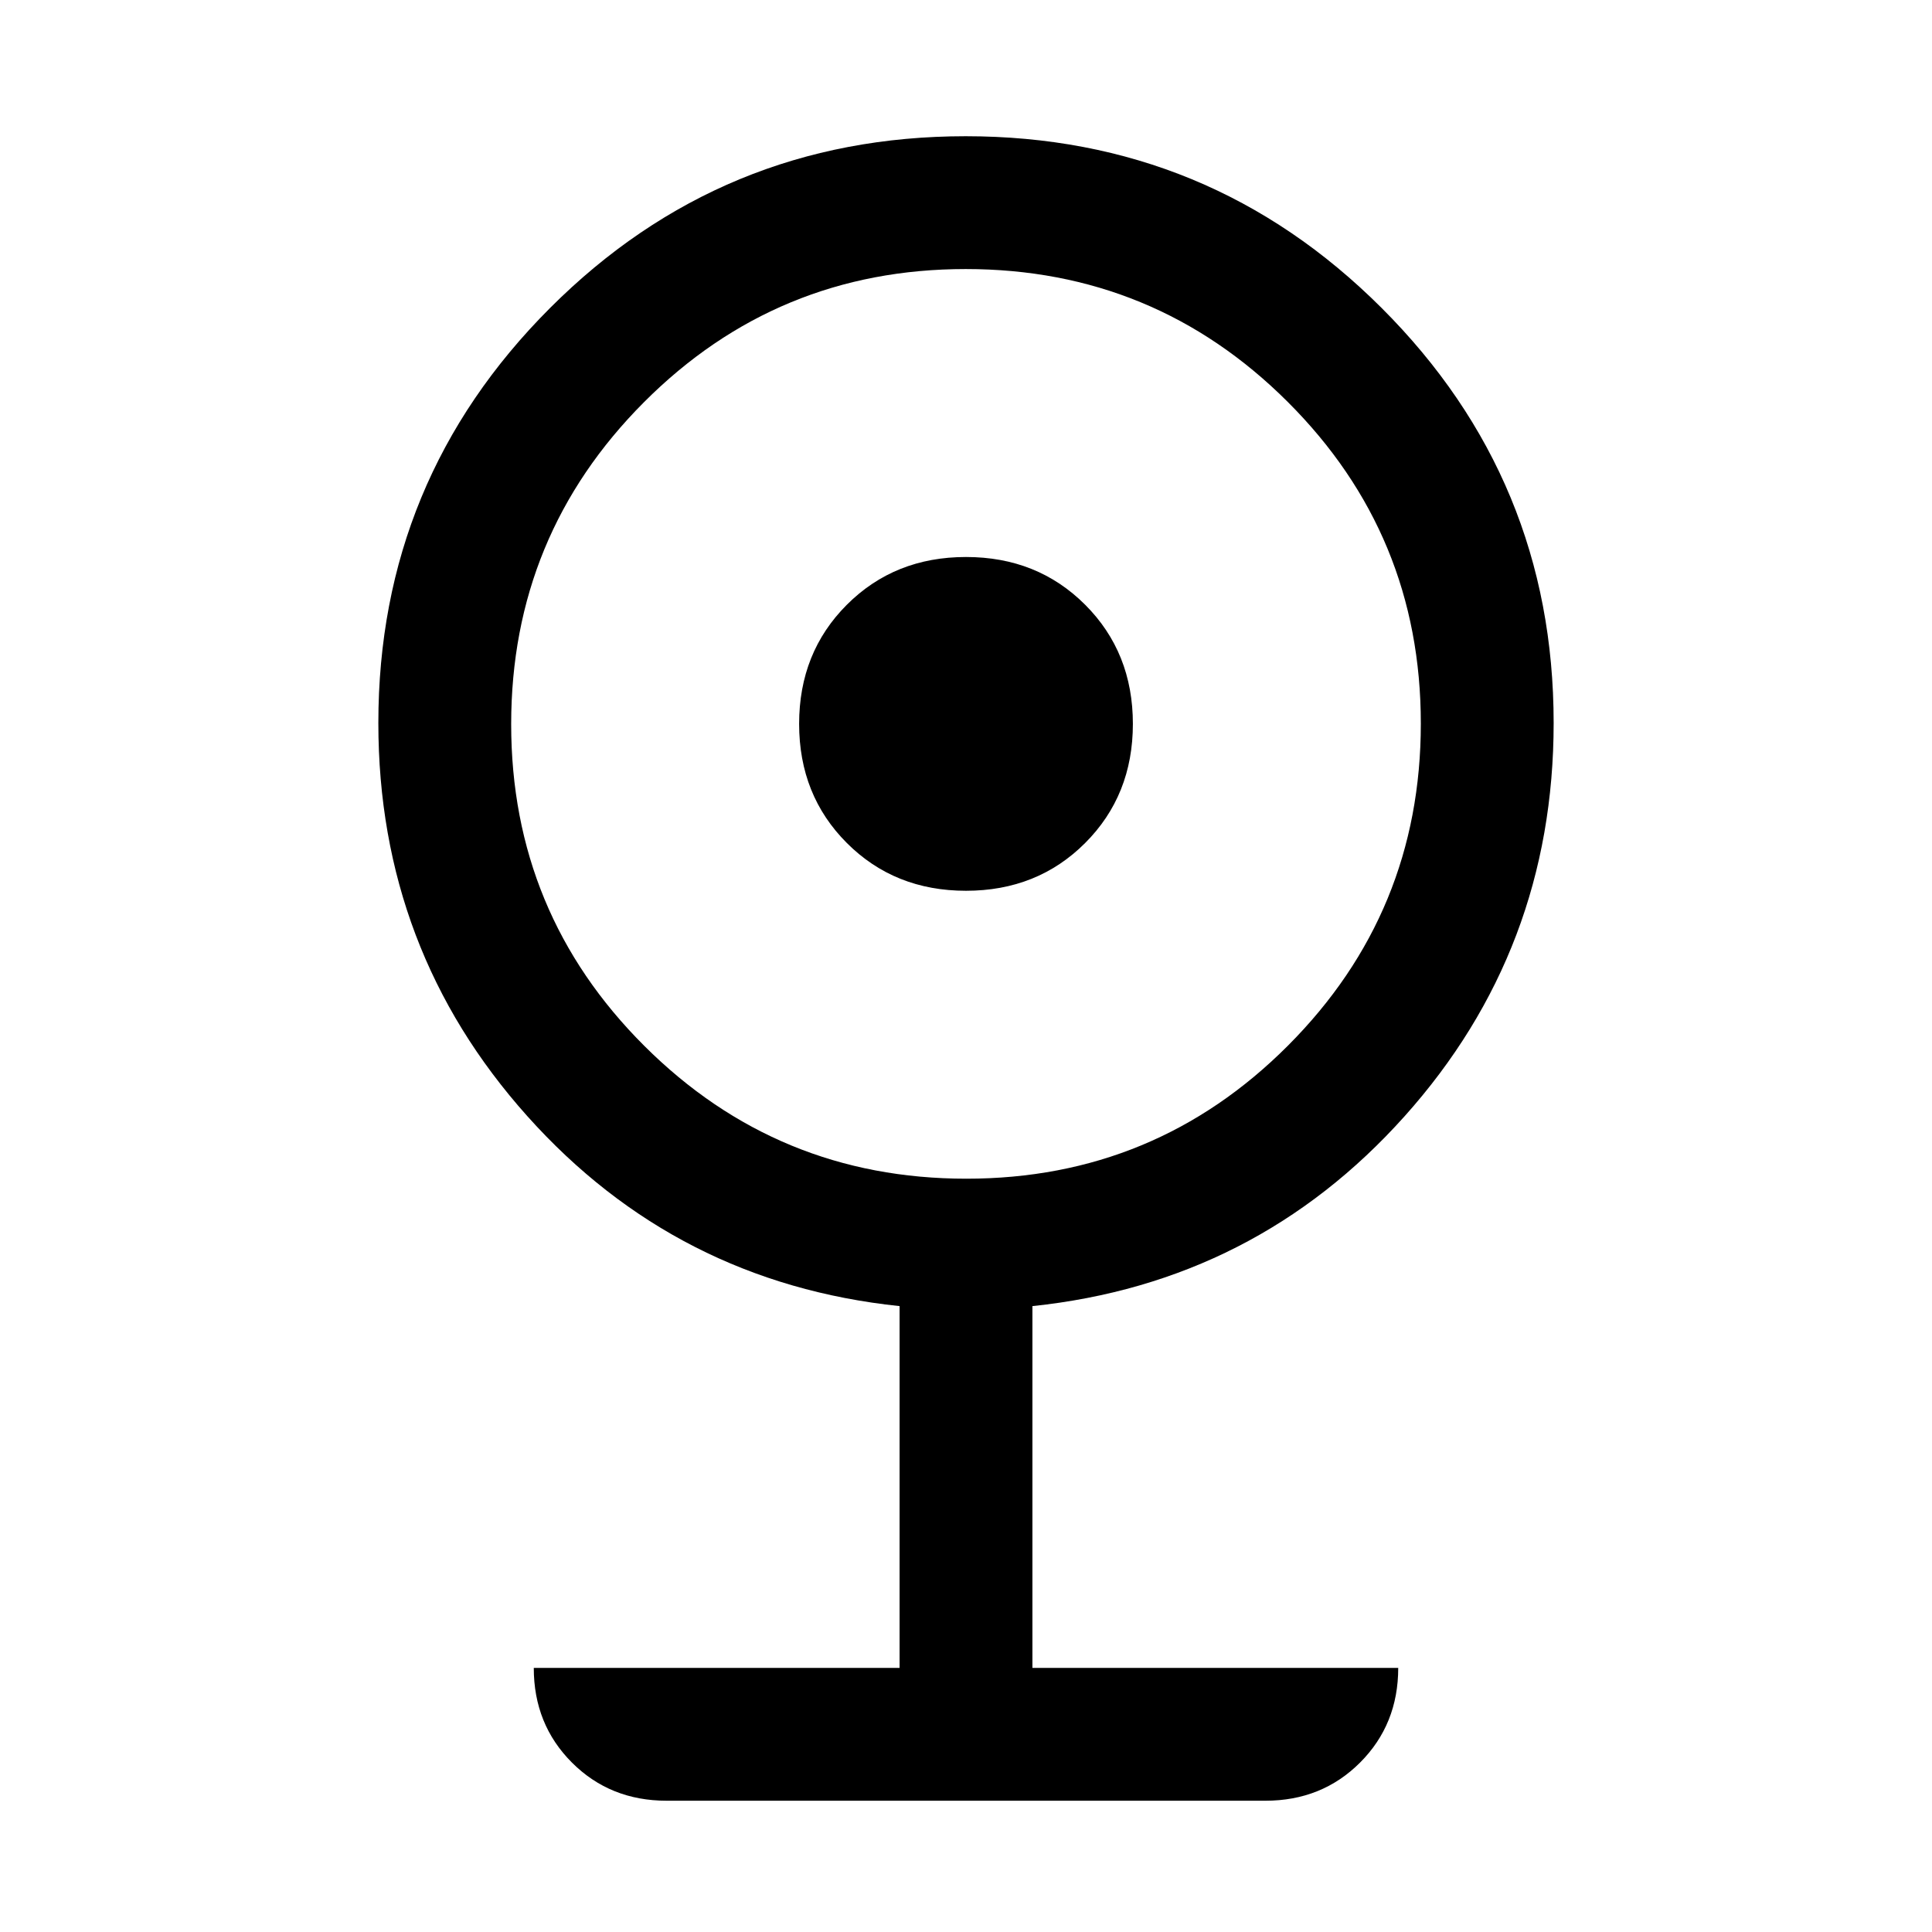 <svg xmlns="http://www.w3.org/2000/svg" height="24" viewBox="0 -960 960 960" width="24"><path d="M331.23-65.23q-28.08 0-47.04-18.96t-18.96-47.04H447V-311q-110.9-11.64-184.95-94.36Q188-488.08 188-600.75q0-120.84 85.31-206.2 85.32-85.36 206.54-85.36 121.23 0 206.69 85.36T772-600.75q0 112.67-74.05 195.39Q623.9-322.64 513-311v179.77h181.77q0 28.08-18.96 47.04t-47.04 18.96H331.23Zm148.92-309.08q93.85 0 159.85-66.15 66-66.14 66-160 0-93.85-66.15-159.85t-160-66q-93.85 0-159.85 66.15t-66 160q0 93.85 66.15 159.85t160 66ZM480-517.38q-35.48 0-59.2-23.73-23.72-23.72-23.72-59.2 0-35.48 23.72-59.2 23.72-23.72 59.2-23.72 35.48 0 59.2 23.72 23.72 23.72 23.72 59.2 0 35.48-23.72 59.2-23.72 23.73-59.2 23.73Z"/></svg>